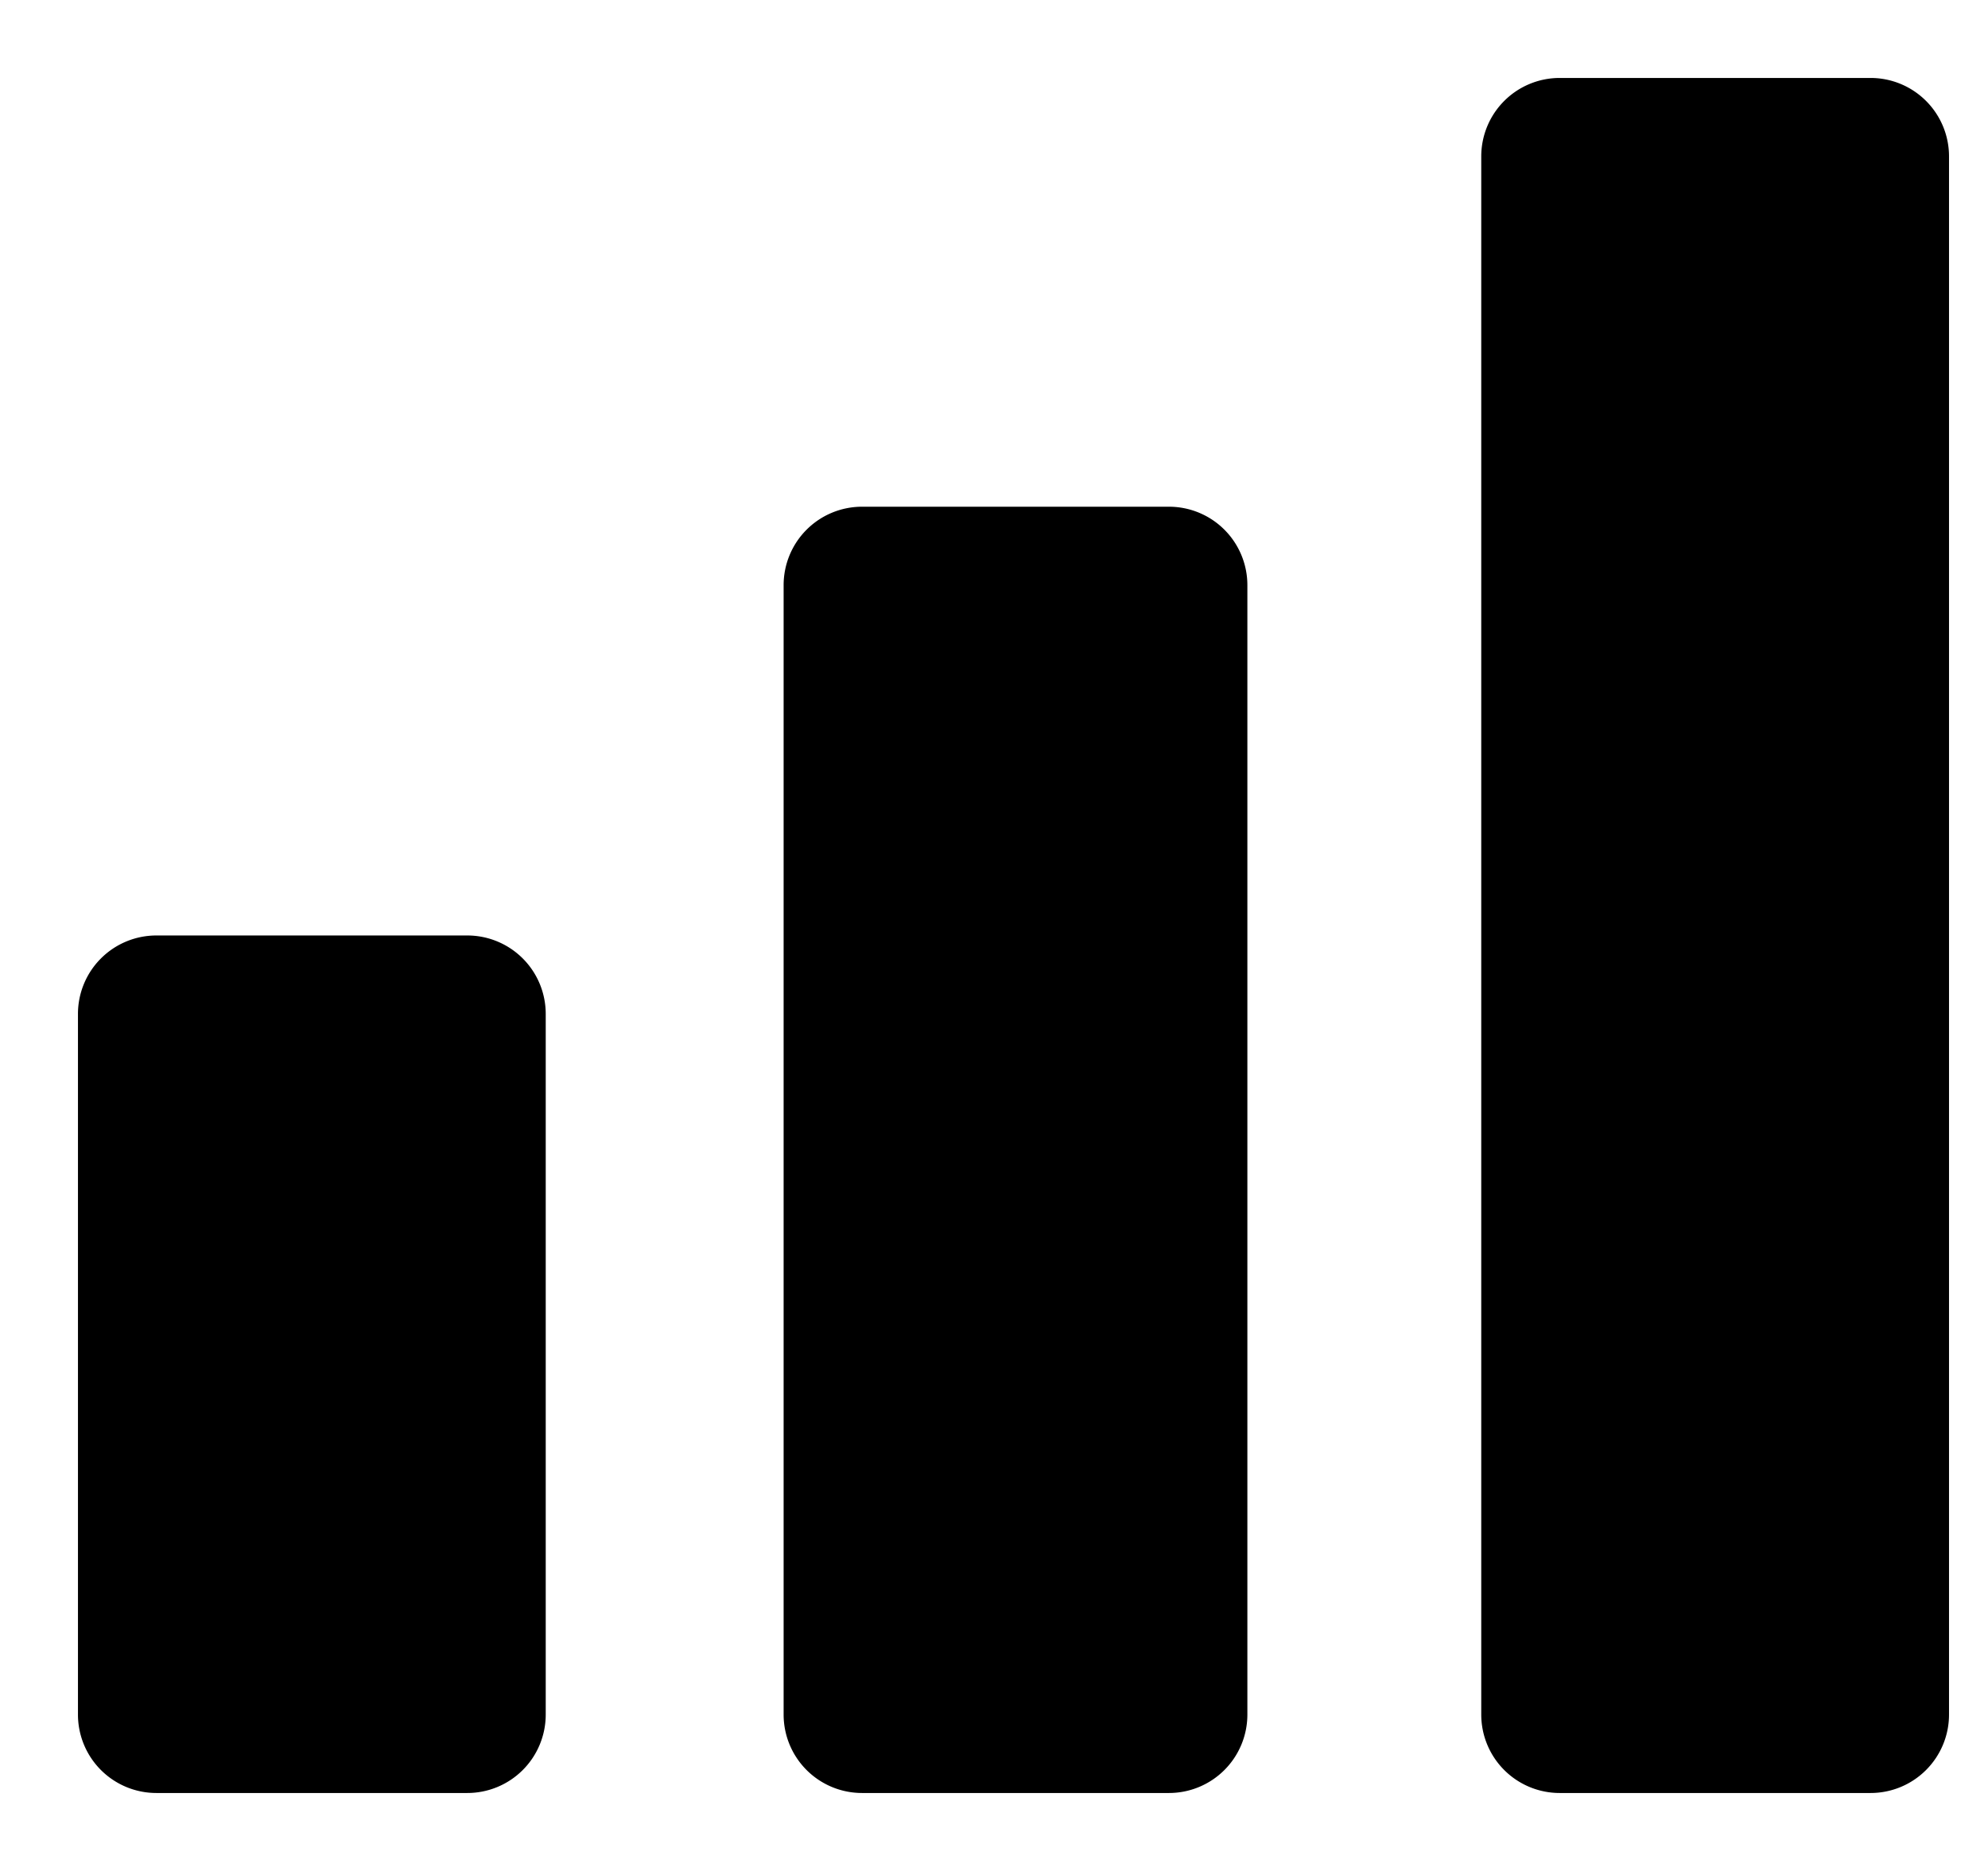 <svg xmlns="http://www.w3.org/2000/svg" viewBox="-2 -2 51 48"><defs><style>.cls-1{fill:#418fde;}</style></defs><title>Asset 765</title><g data-name="Layer 2" id="Layer_2"><g id="Icons"><path d="M2.012,22h7.976A2.012,2.012,0,0,1,12,24.012v17.977A2.012,2.012,0,0,1,9.988,44H2.012A2.012,2.012,0,0,1,0,41.988V24.012A2.012,2.012,0,0,1,2.012,22Z" fill="param(fill)" stroke="param(outline)" stroke-width="param(outline-width) 0" /><path d="M20.115,11h7.873A2.012,2.012,0,0,1,30,13.012V41.988A2.012,2.012,0,0,1,27.988,44H20.115a2.012,2.012,0,0,1-2.012-2.012V13.012A2.012,2.012,0,0,1,20.115,11Z" fill="param(fill)" stroke="param(outline)" stroke-width="param(outline-width) 0" /><path d="M38.012,0h7.976a2.012,2.012,0,0,1,2.012,2.012v39.977A2.012,2.012,0,0,1,45.988,44h-7.976a2.012,2.012,0,0,1-2.012-2.012V2.012A2.012,2.012,0,0,1,38.012,0Z" fill="param(fill)" stroke="param(outline)" stroke-width="param(outline-width) 0" /></g></g></svg>